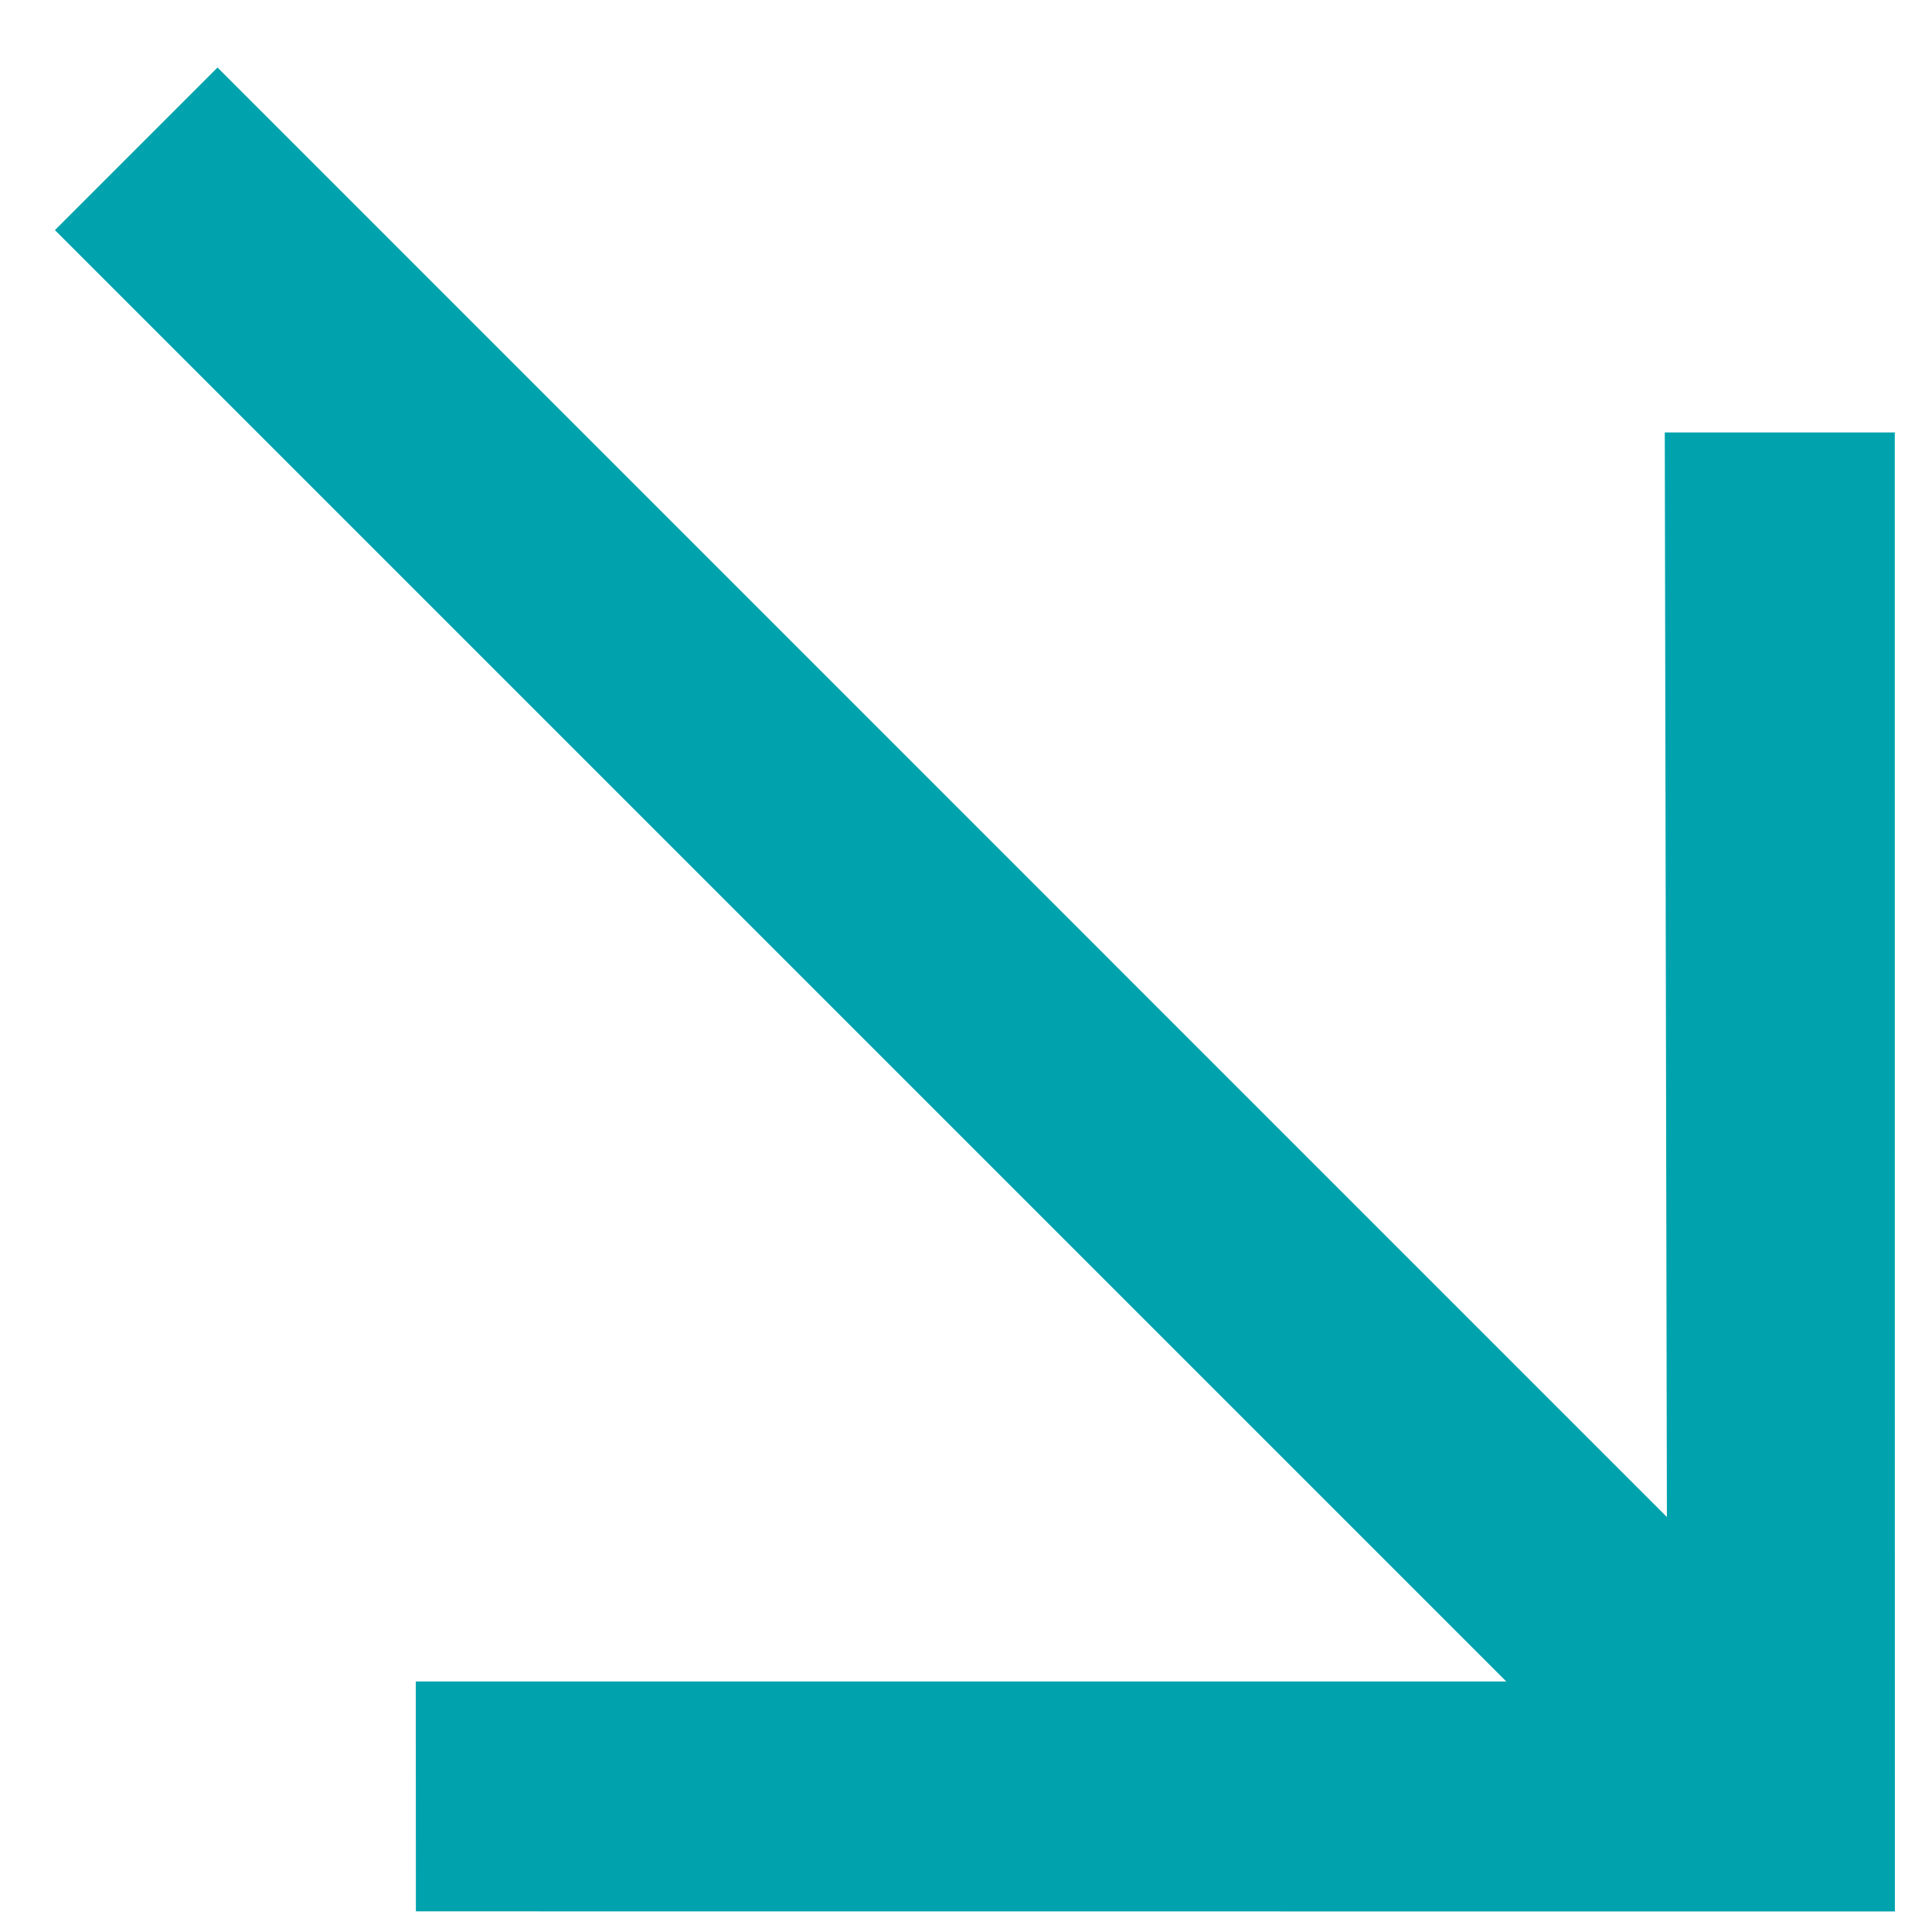<svg width="19" height="19" viewBox="0 0 19 19" fill="none" xmlns="http://www.w3.org/2000/svg">
<path d="M16.393 14.957L16.372 4.253L18.634 4.253L18.635 18.798L4.09 18.797L4.089 16.536L14.813 16.536L0.54 2.263L2.139 0.664L16.412 14.938L16.393 14.957Z" fill="#00A3AD"/>
</svg>
